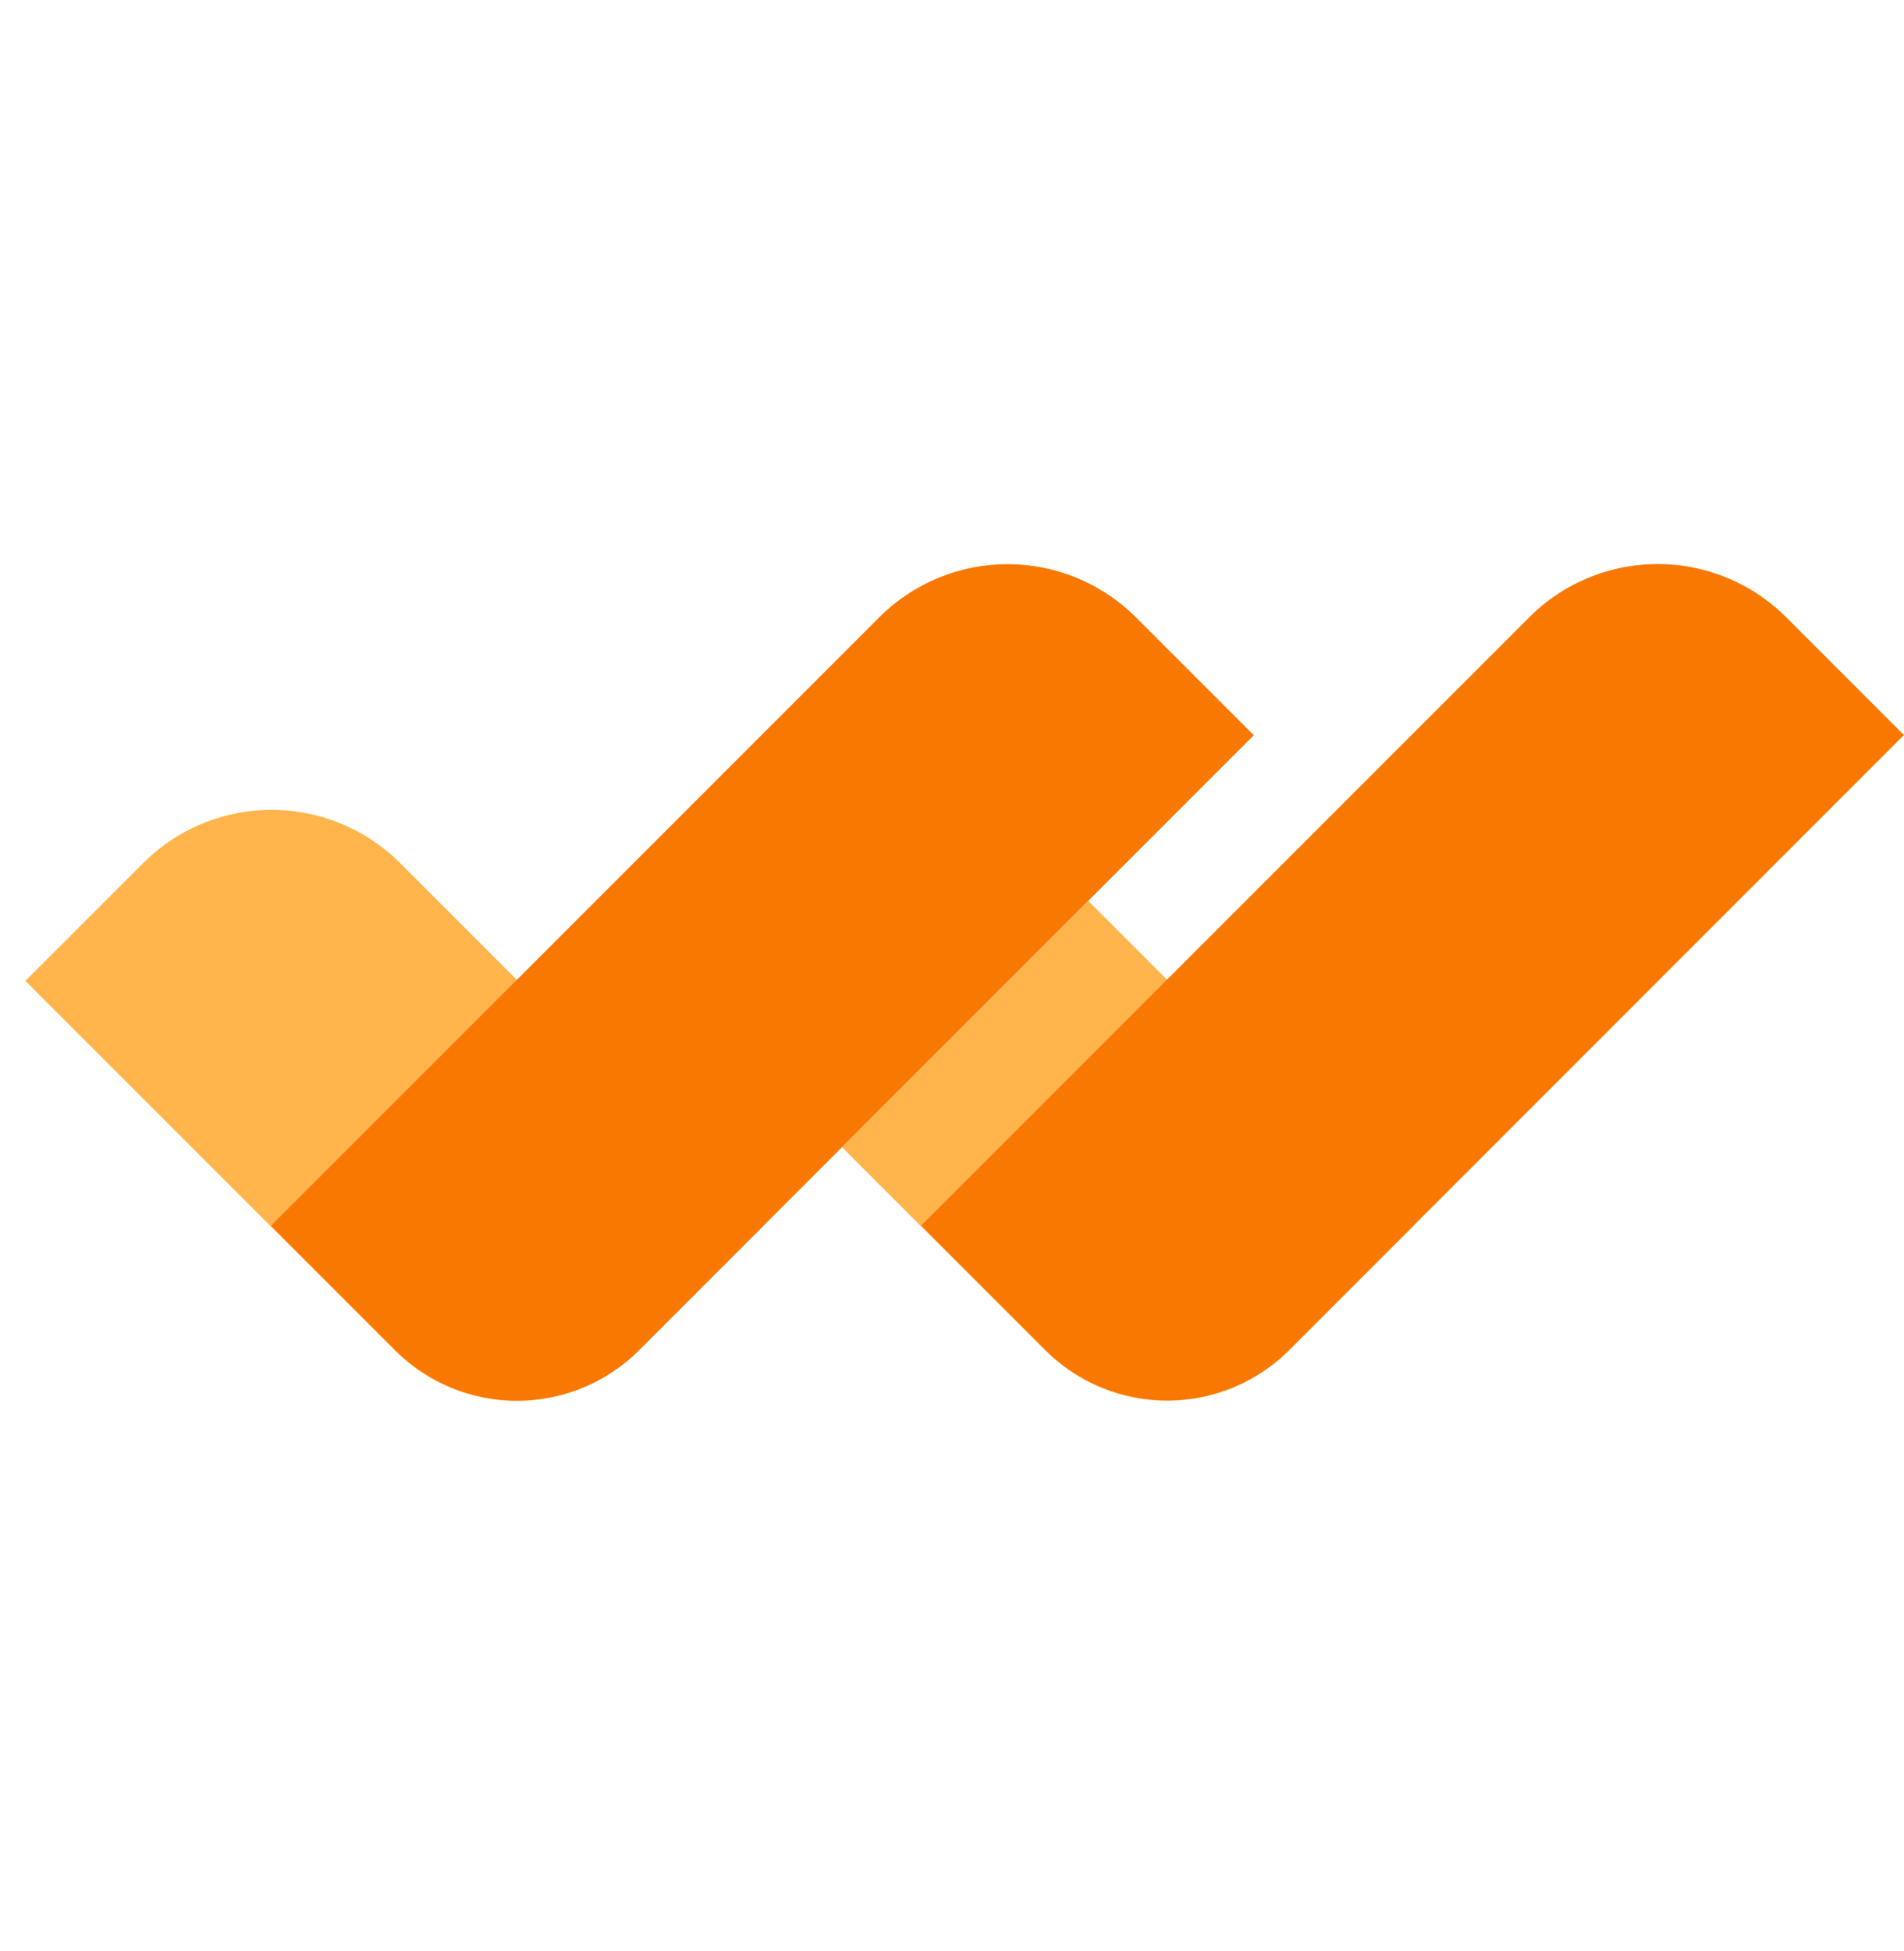 <svg xmlns="http://www.w3.org/2000/svg" width="41" height="42" fill="none"><g clip-path="url(#a)"><path fill="#FFB44C" d="M8.615 18.58a3.912 3.912 0 0 0-5.531 0L.547 21.116l7.954 7.954a3.715 3.715 0 0 0 5.255 0l2.675-2.675-7.816-7.815z"/><path fill="#F97802" d="M24.462 13.292a3.91 3.91 0 0 0-5.531 0L5.836 26.387l2.675 2.675a3.715 3.715 0 0 0 5.255 0l13.232-13.234-2.536-2.536z"/><path fill="#FFB44C" d="m23.433 19.393-5.302 5.302 4.371 4.371a3.715 3.715 0 0 0 5.255 0l2.675-2.674-6.999-7z"/><path fill="#F97802" d="M38.462 13.288a3.912 3.912 0 0 0-5.531 0L19.836 26.383l2.675 2.675a3.715 3.715 0 0 0 5.255 0l13.232-13.234-2.536-2.536z"/></g><defs><clipPath id="a"><path fill="#fff" d="M.543.817h40.456v40.456H.543z"/></clipPath></defs></svg>